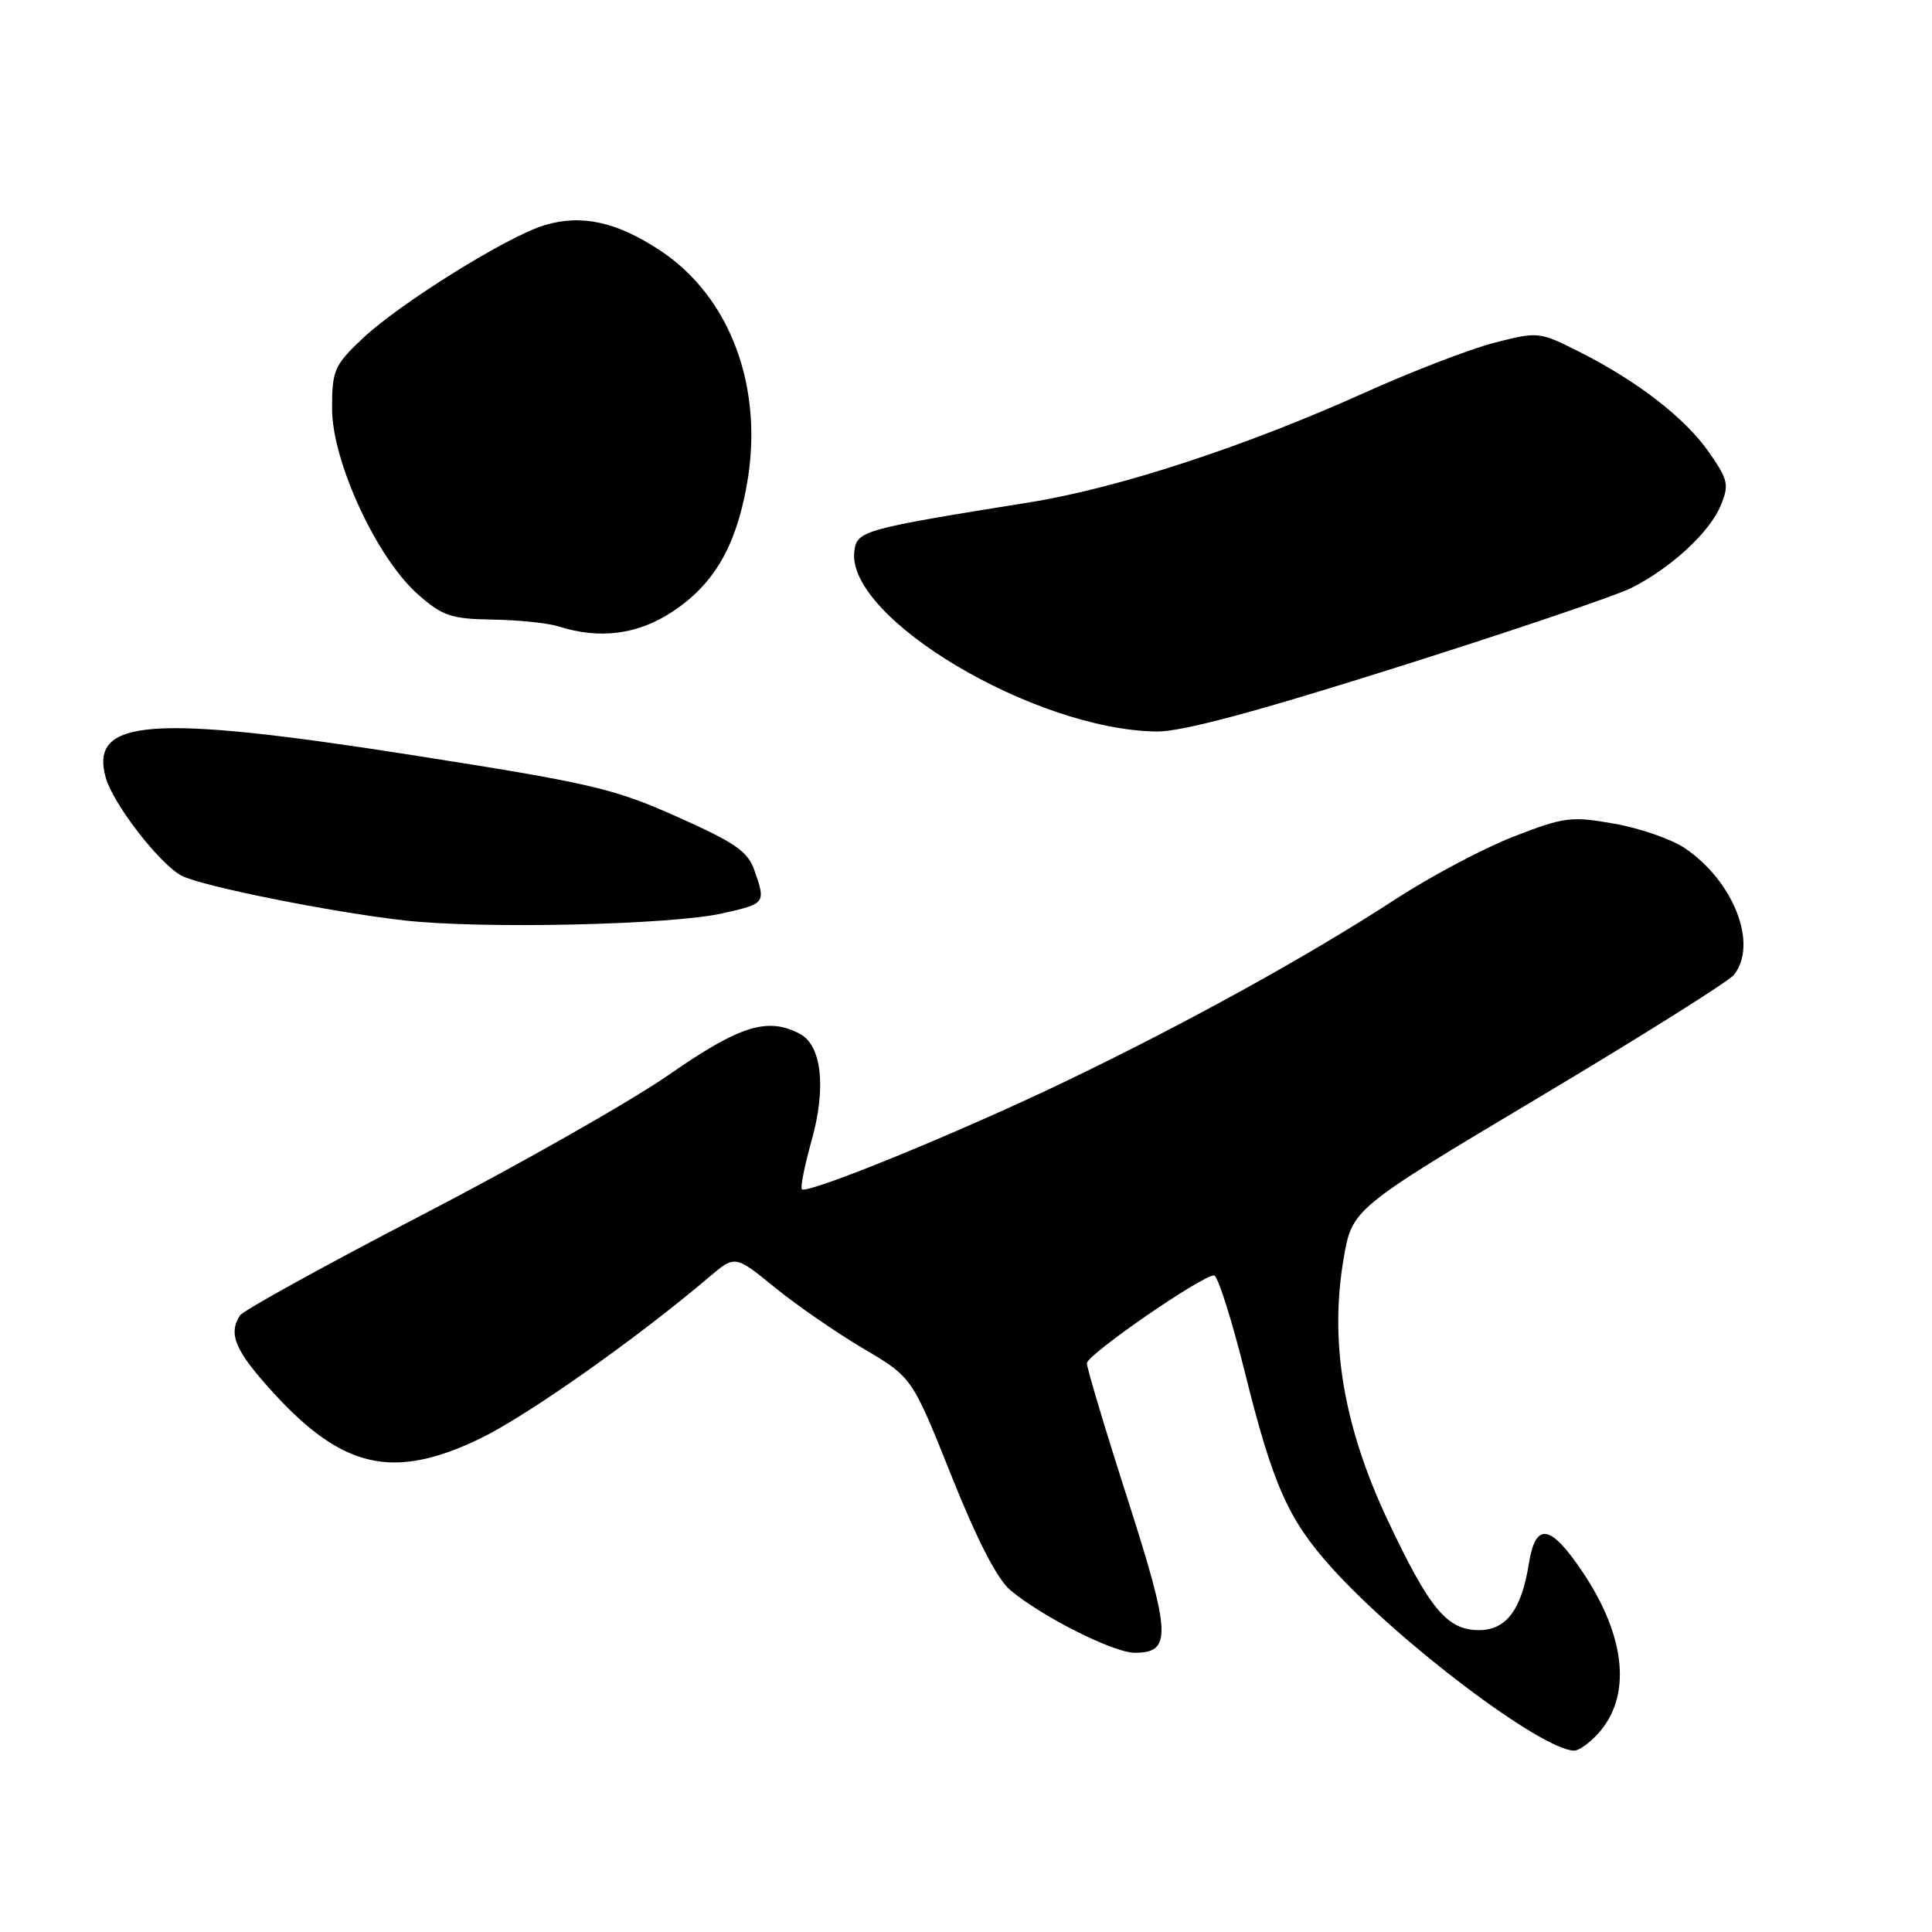 <?xml version="1.0" encoding="UTF-8" standalone="no"?>
<!DOCTYPE svg PUBLIC "-//W3C//DTD SVG 1.1//EN" "http://www.w3.org/Graphics/SVG/1.1/DTD/svg11.dtd" >
<svg xmlns="http://www.w3.org/2000/svg" xmlns:xlink="http://www.w3.org/1999/xlink" version="1.1" viewBox="0 0 256 256">
 <g >
 <path fill="currentColor"
d=" M 211.72 229.75 C 216.22 224.84 215.49 216.95 209.74 208.35 C 205.43 201.93 203.48 201.61 202.58 207.20 C 201.61 213.30 199.58 216.00 195.98 216.00 C 191.75 216.00 189.43 213.21 183.91 201.51 C 178.05 189.08 176.15 177.95 178.02 166.88 C 179.15 160.19 179.15 160.19 203.82 145.47 C 217.40 137.37 229.06 130.04 229.75 129.18 C 232.99 125.13 229.74 116.77 223.24 112.38 C 221.47 111.19 217.27 109.73 213.89 109.14 C 208.18 108.13 207.26 108.25 200.54 110.86 C 196.58 112.40 189.53 116.14 184.88 119.17 C 173.35 126.68 157.16 135.62 141.00 143.38 C 127.07 150.07 106.96 158.29 106.25 157.58 C 106.03 157.36 106.61 154.46 107.54 151.13 C 109.50 144.17 108.89 138.55 106.02 137.01 C 101.75 134.72 98.05 135.87 88.68 142.38 C 83.63 145.89 68.93 154.24 56.02 160.94 C 43.11 167.64 32.20 173.66 31.79 174.31 C 30.20 176.80 31.17 179.02 36.25 184.58 C 45.43 194.62 52.14 196.12 63.53 190.66 C 69.73 187.69 84.29 177.43 93.95 169.23 C 97.40 166.30 97.40 166.30 102.66 170.59 C 105.56 172.95 110.84 176.59 114.39 178.69 C 120.85 182.50 120.85 182.50 126.05 195.50 C 129.46 204.05 132.14 209.25 133.87 210.70 C 138.07 214.23 147.55 219.00 150.35 219.00 C 155.29 219.00 155.18 216.63 149.41 198.62 C 146.43 189.35 144.01 181.25 144.02 180.63 C 144.05 179.49 159.23 169.00 160.87 169.00 C 161.35 169.00 163.18 174.74 164.93 181.75 C 168.67 196.79 170.68 201.32 176.45 207.73 C 185.35 217.63 204.22 231.87 208.58 231.97 C 209.17 231.99 210.58 230.99 211.72 229.75 Z  M 95.75 121.02 C 101.46 119.73 101.49 119.69 99.96 115.31 C 99.09 112.81 97.40 111.65 89.71 108.22 C 81.26 104.45 78.33 103.77 54.27 100.00 C 19.87 94.62 11.78 95.24 14.03 103.10 C 15.03 106.58 21.14 114.47 24.05 116.03 C 26.62 117.40 43.77 120.85 53.57 121.96 C 63.76 123.12 88.96 122.56 95.75 121.02 Z  M 185.23 88.38 C 200.23 83.64 214.17 78.92 216.22 77.88 C 221.47 75.21 226.54 70.53 228.00 66.99 C 229.14 64.25 229.00 63.60 226.47 59.96 C 223.31 55.40 216.97 50.49 209.20 46.58 C 203.97 43.95 203.80 43.93 198.03 45.41 C 194.81 46.24 187.11 49.20 180.92 51.99 C 165.07 59.14 148.19 64.67 136.50 66.55 C 114.25 70.12 113.53 70.32 113.20 73.07 C 112.16 81.88 137.01 96.70 153.23 96.93 C 156.53 96.98 166.18 94.40 185.23 88.38 Z  M 89.12 81.04 C 94.57 77.44 97.48 72.48 98.95 64.29 C 101.27 51.45 96.82 39.38 87.50 33.21 C 81.74 29.39 77.06 28.36 72.15 29.84 C 67.20 31.33 52.84 40.28 47.97 44.92 C 44.29 48.41 44.00 49.09 44.00 54.15 C 44.00 61.15 49.94 73.98 55.39 78.77 C 58.65 81.63 59.78 82.01 65.28 82.10 C 68.70 82.15 72.62 82.56 74.00 83.00 C 79.46 84.75 84.52 84.09 89.12 81.04 Z "/>
</g>
</svg>